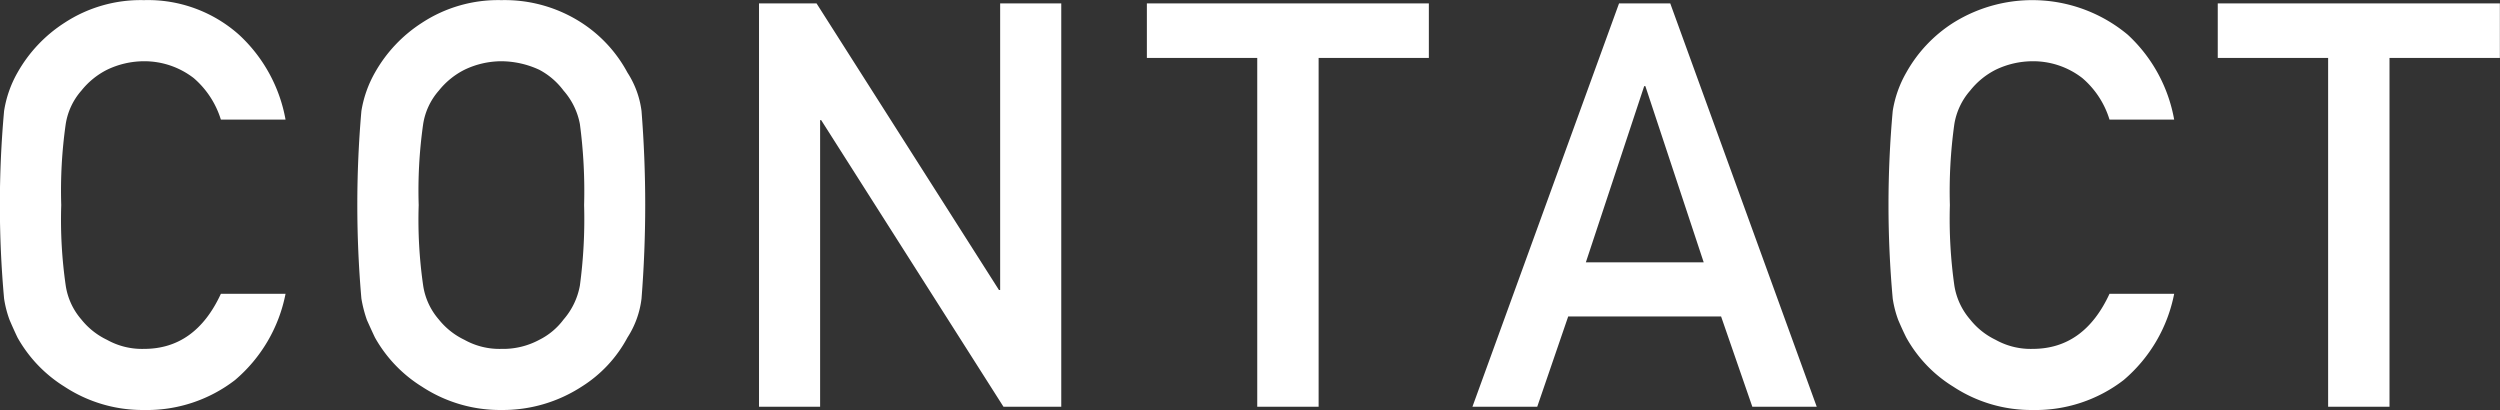 <svg xmlns="http://www.w3.org/2000/svg" width="189.82" height="31.13" viewBox="0 0 189.82 31.13">
  <rect x="0" y="0" width="189.82" height="31.13" fill="#333333" stroke="none"/>
  <defs>
    <style>
      .cls-1 {
        fill: #fff;
        fill-rule: evenodd;
      }
    </style>
  </defs>
  <path id="h2_contact" class="cls-1" d="M2019.33,7195.84q-1.935,4.185-5.84,4.18a5.445,5.445,0,0,1-2.81-.69,5.55,5.55,0,0,1-1.94-1.54,5.073,5.073,0,0,1-1.19-2.58,34.927,34.927,0,0,1-.34-6.11,35.722,35.722,0,0,1,.34-6.15,5.015,5.015,0,0,1,1.19-2.54,5.88,5.88,0,0,1,1.94-1.58,6.5,6.5,0,0,1,2.81-.65,6.131,6.131,0,0,1,3.78,1.28,6.806,6.806,0,0,1,2.06,3.15h4.91a11.534,11.534,0,0,0-3.53-6.44,10.387,10.387,0,0,0-7.22-2.63,10.546,10.546,0,0,0-6.03,1.72,10.781,10.781,0,0,0-3.57,3.78,8.516,8.516,0,0,0-1.02,2.92,79.369,79.369,0,0,0,0,14.24,8.129,8.129,0,0,0,.42,1.63c0.18,0.42.38,0.87,0.6,1.33a10.34,10.34,0,0,0,3.57,3.73,10.8,10.8,0,0,0,6.03,1.77,10.953,10.953,0,0,0,6.91-2.27,11.466,11.466,0,0,0,3.84-6.55h-4.91Zm10.67,0.36a9.755,9.755,0,0,0,.42,1.63c0.19,0.42.39,0.87,0.61,1.33a10.34,10.34,0,0,0,3.57,3.73,10.8,10.8,0,0,0,6.03,1.77,11,11,0,0,0,6.09-1.77,9.886,9.886,0,0,0,3.48-3.73,6.967,6.967,0,0,0,1.07-2.96,90.665,90.665,0,0,0,0-14.24,6.987,6.987,0,0,0-1.07-2.92,10.3,10.3,0,0,0-3.48-3.78,10.746,10.746,0,0,0-6.09-1.72,10.546,10.546,0,0,0-6.03,1.72,10.781,10.781,0,0,0-3.57,3.78,8.725,8.725,0,0,0-1.03,2.92,81.92,81.92,0,0,0,0,14.24h0Zm4.69-13.25a5.015,5.015,0,0,1,1.19-2.54,5.88,5.88,0,0,1,1.94-1.58,6.5,6.5,0,0,1,2.81-.65,6.939,6.939,0,0,1,2.88.65,5.49,5.49,0,0,1,1.84,1.58,5.325,5.325,0,0,1,1.24,2.54,38.71,38.71,0,0,1,.32,6.15,37.843,37.843,0,0,1-.32,6.11,5.379,5.379,0,0,1-1.24,2.58,5.179,5.179,0,0,1-1.84,1.54,5.79,5.79,0,0,1-2.88.69,5.445,5.445,0,0,1-2.81-.69,5.55,5.55,0,0,1-1.94-1.54,5.073,5.073,0,0,1-1.19-2.58,34.927,34.927,0,0,1-.34-6.11,35.722,35.722,0,0,1,.34-6.15h0Zm25.5,21.46h4.64v-21.76h0.08l13.84,21.76h4.39v-30.62h-4.64v21.76h-0.09l-13.85-21.76h-4.37v30.62Zm37.83,0h4.66v-26.48h8.37v-4.14h-21.41v4.14h8.38v26.48Zm24.95-10.96,4.43-13.38h0.09l4.43,13.38h-8.95Zm12.64,10.96h4.89l-11.12-30.62h-3.89l-11.13,30.62h4.92l2.35-6.85h11.61Zm27.12-8.57c-1.29,2.79-3.23,4.18-5.84,4.18a5.445,5.445,0,0,1-2.81-.69,5.511,5.511,0,0,1-1.93-1.54,5.166,5.166,0,0,1-1.2-2.58,35.985,35.985,0,0,1-.34-6.11,36.812,36.812,0,0,1,.34-6.15,5.108,5.108,0,0,1,1.2-2.54,5.84,5.84,0,0,1,1.93-1.58,6.5,6.5,0,0,1,2.81-.65,6.088,6.088,0,0,1,3.78,1.28,6.73,6.73,0,0,1,2.06,3.15h4.91a11.52,11.52,0,0,0-3.52-6.44,11.315,11.315,0,0,0-13.25-.91,10.6,10.6,0,0,0-3.57,3.78,8.511,8.511,0,0,0-1.03,2.92,79.369,79.369,0,0,0,0,14.24,8.129,8.129,0,0,0,.42,1.63c0.18,0.42.38,0.87,0.61,1.33a10.174,10.174,0,0,0,3.57,3.73,10.763,10.763,0,0,0,6.02,1.77,10.953,10.953,0,0,0,6.91-2.27,11.466,11.466,0,0,0,3.84-6.55h-4.91Zm16.6,8.57h4.66v-26.48h8.38v-4.14h-21.42v4.14h8.38v26.48Z" transform="translate(-2002.56 -7173.53)"/>
</svg>
